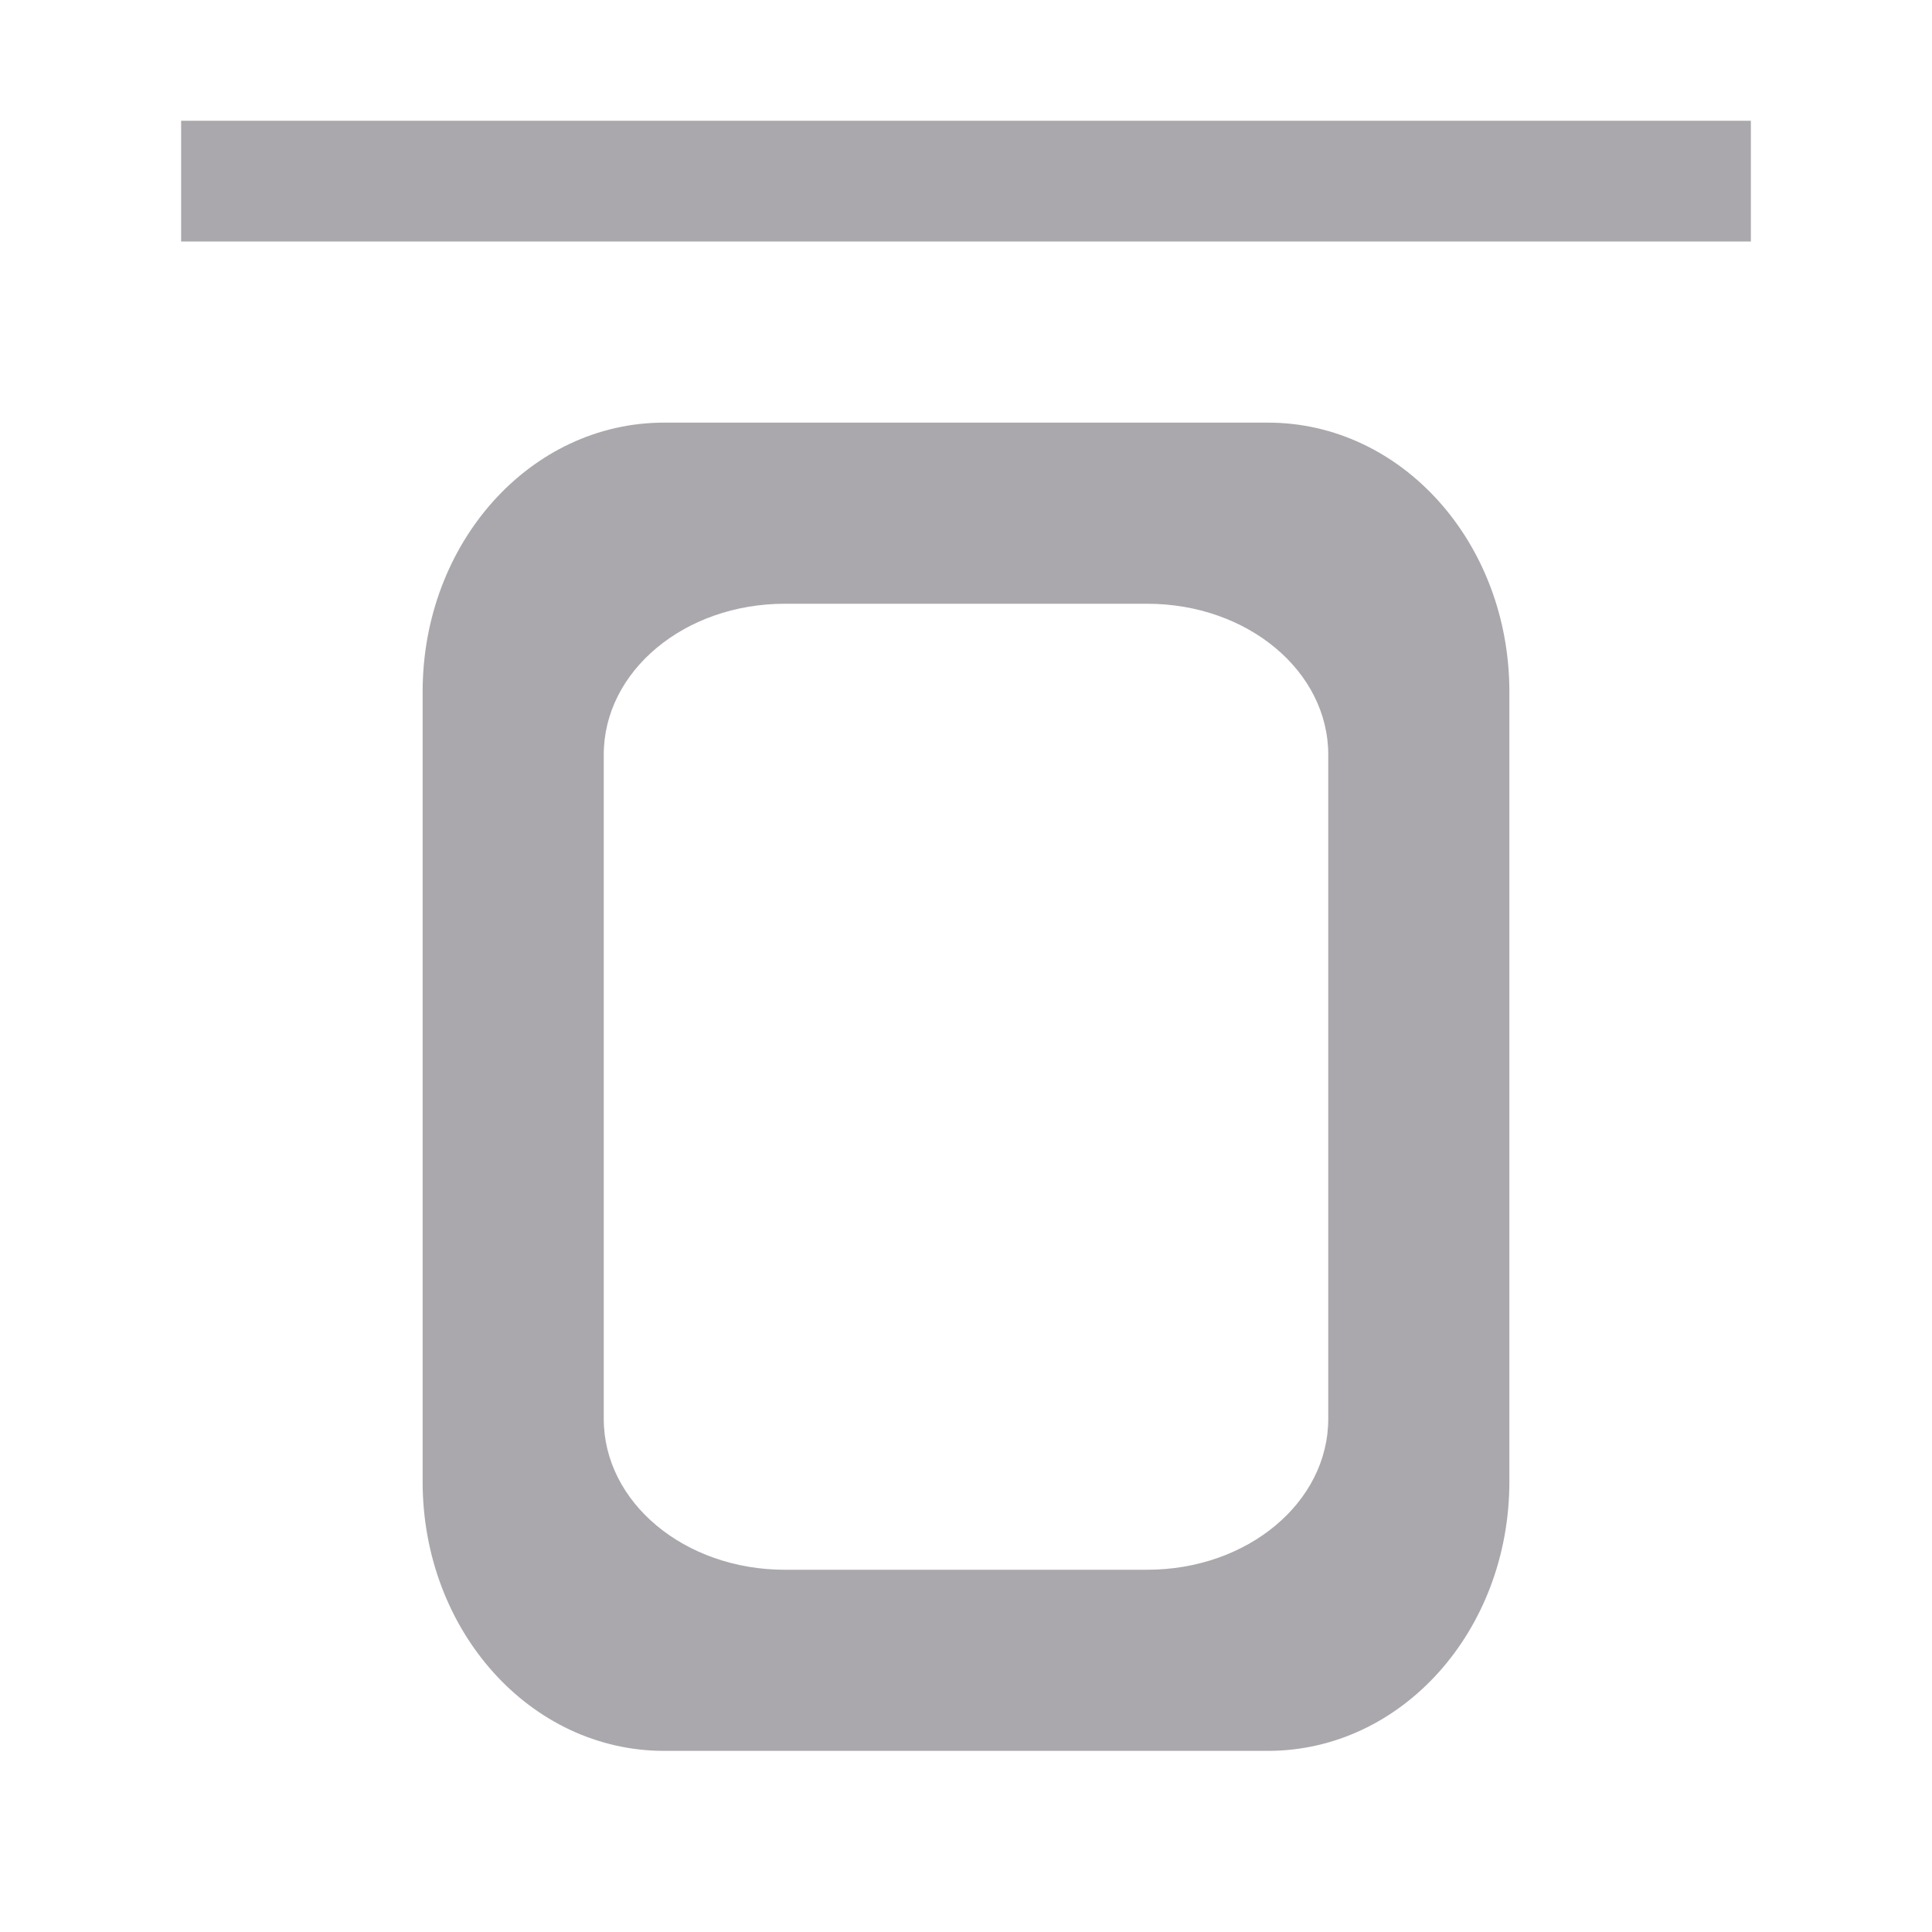 <svg height="32" viewBox="0 0 32 32" width="32" xmlns="http://www.w3.org/2000/svg"><path d="m3 2v2h26v-2zm8 5c-2.216 0-4 1.989-4 4.459v1.541 10 1.541c0 2.47 1.784 4.459 4 4.459h10c2.216 0 4-1.989 4-4.459v-1.541-10-1.541c0-2.47-1.784-4.459-4-4.459zm2 3h6c1.662 0 3 1.115 3 2.5v.5 10 .5c0 1.385-1.338 2.5-3 2.5h-6c-1.662 0-3-1.115-3-2.5v-.5-10-.5c0-1.385 1.338-2.5 3-2.5z" fill="#aaa8ac" stroke-width="1.333"/></svg>